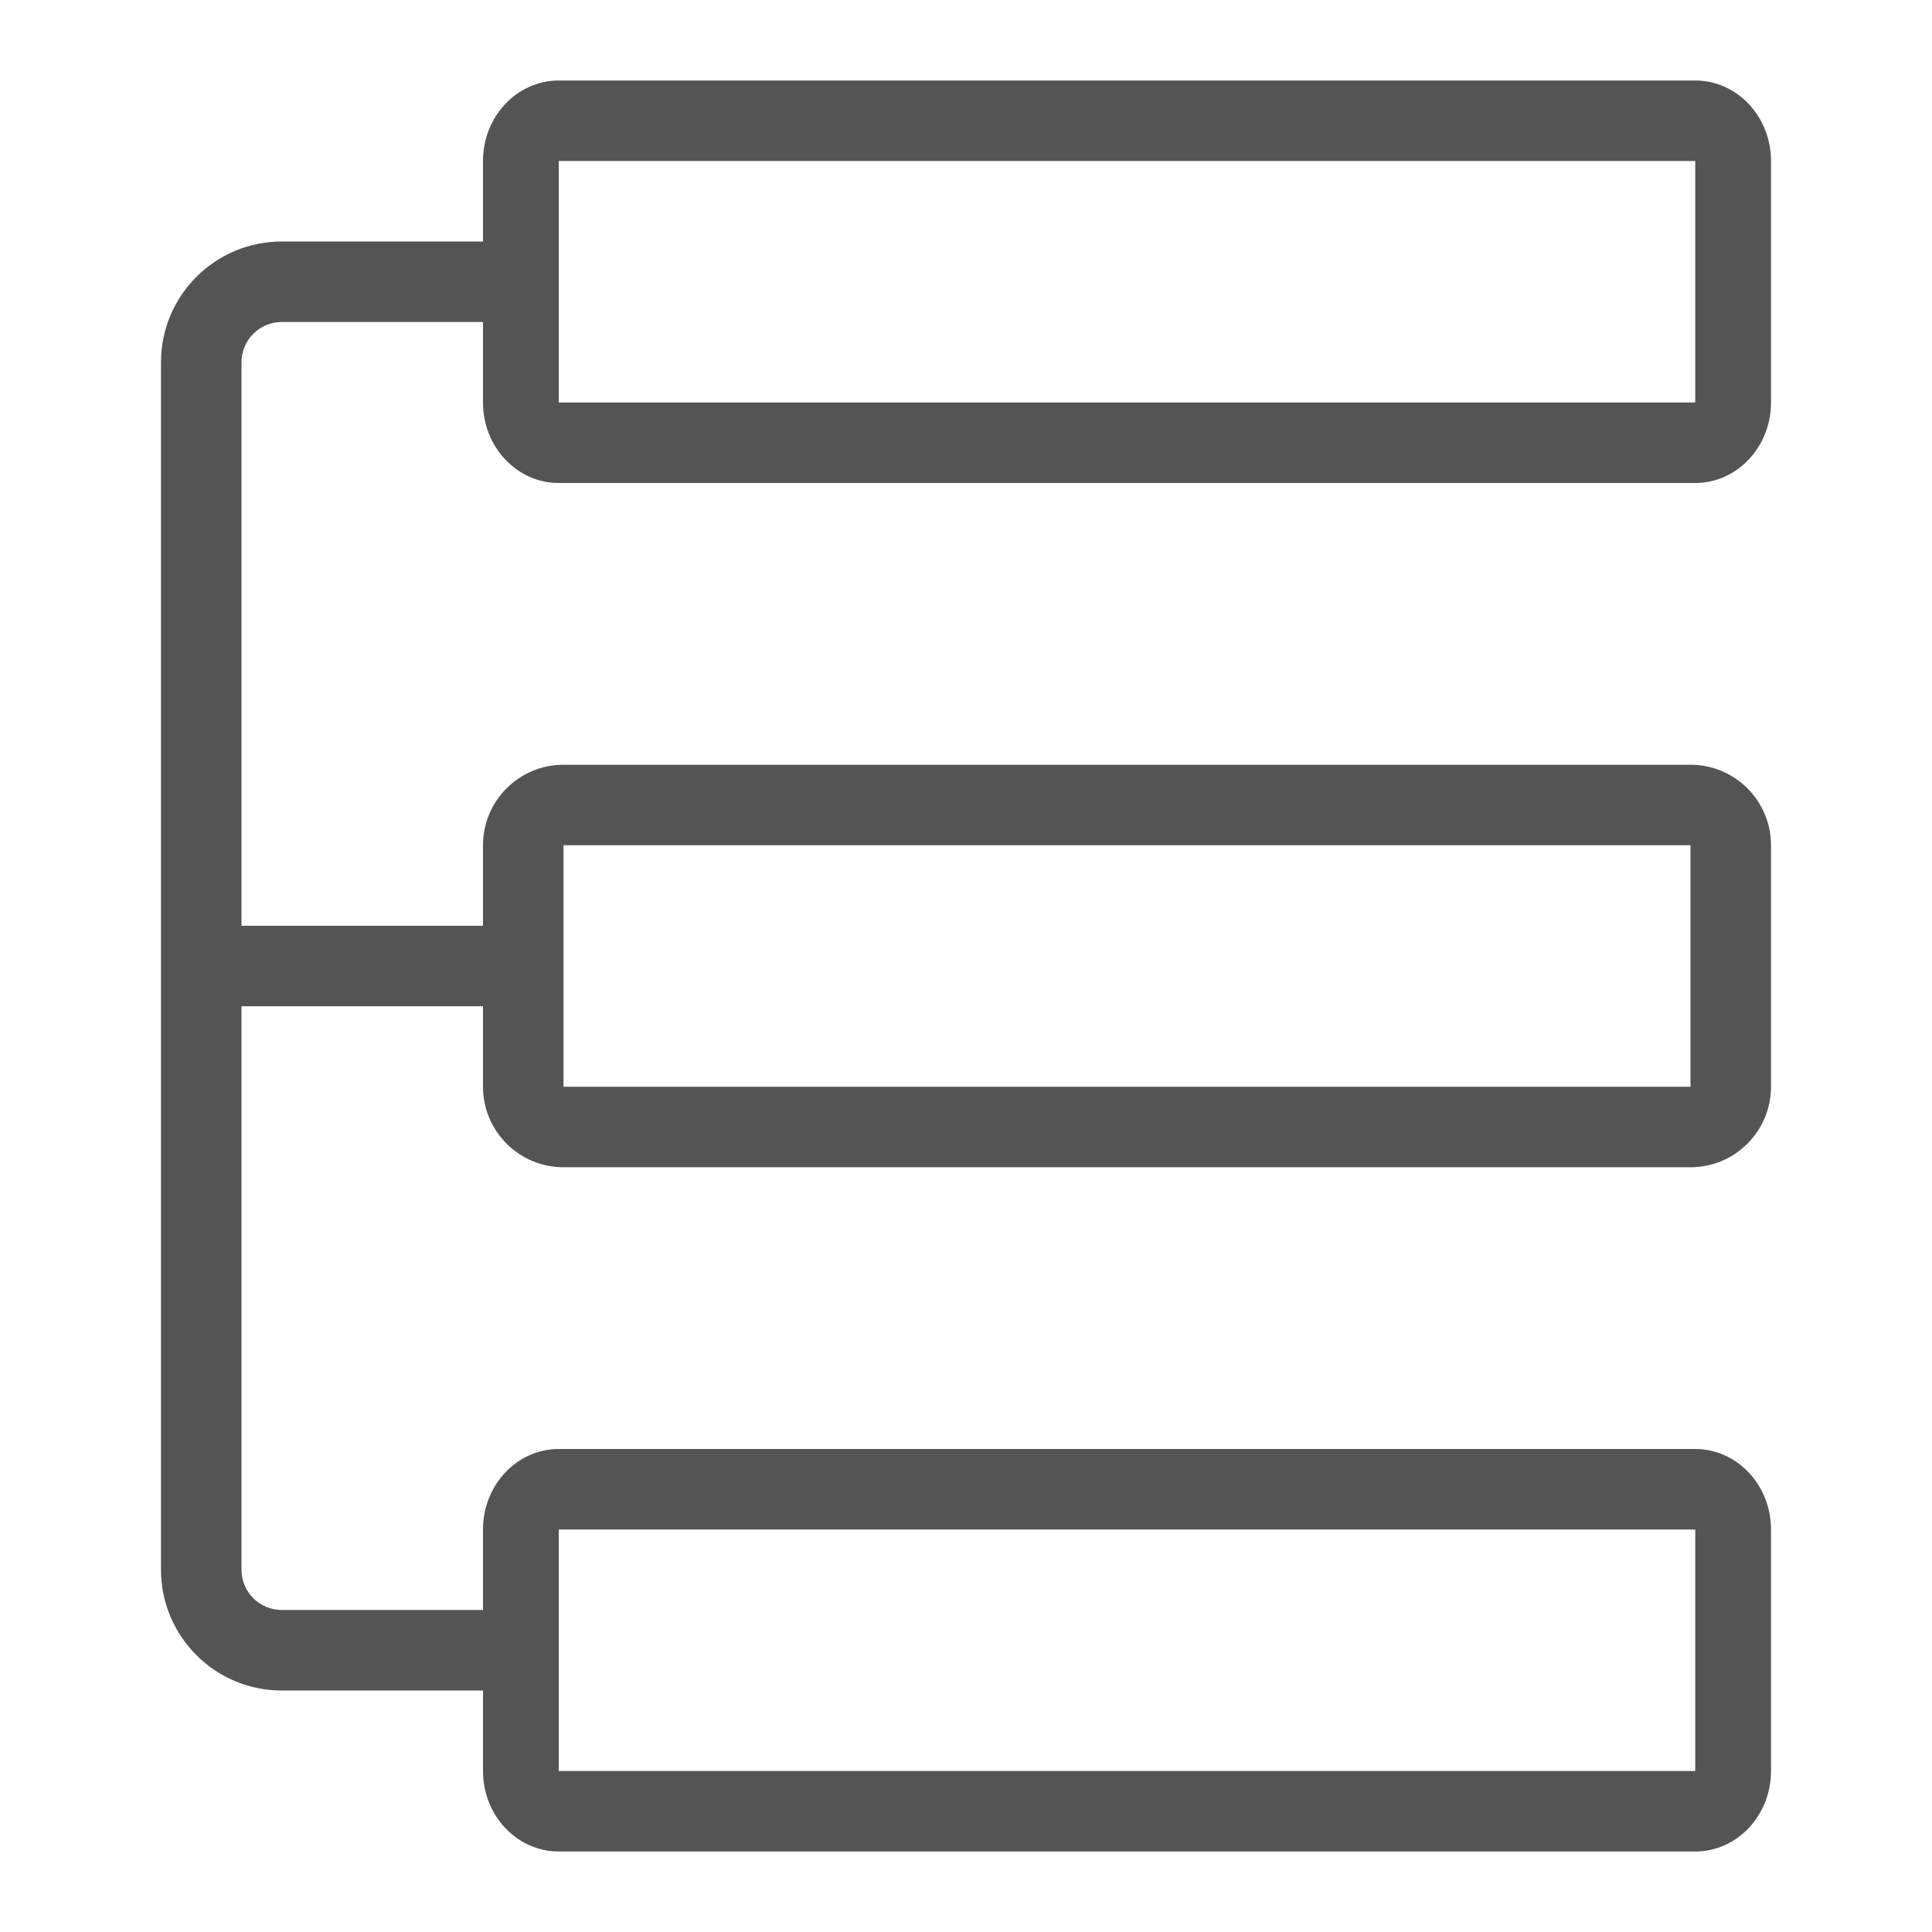 <svg width="24" height="24" viewBox="0 0 24 24" fill="none" xmlns="http://www.w3.org/2000/svg">
<g id="stack_24">
<path id="stack_24_2" fill-rule="evenodd" clip-rule="evenodd" d="M6.941 2H21.059V5H6.941V2ZM6 2C6 1.448 6.421 1 6.941 1H21.059C21.579 1 22 1.448 22 2V5C22 5.552 21.579 6 21.059 6H6.941C6.421 6 6 5.552 6 5V4H3.5C3.224 4 3 4.224 3 4.5V11.5H6V10.5C6 9.948 6.448 9.5 7 9.5H21C21.552 9.5 22 9.948 22 10.5V13.5C22 14.052 21.552 14.5 21 14.5H7C6.448 14.5 6 14.052 6 13.5V12.5H3V19.5C3 19.776 3.224 20 3.5 20H6V19C6 18.448 6.421 18 6.941 18H21.059C21.579 18 22 18.448 22 19V22C22 22.552 21.579 23 21.059 23H6.941C6.421 23 6 22.552 6 22V21H3.5C2.672 21 2 20.328 2 19.5V4.5C2 3.672 2.672 3 3.5 3H6V2ZM7 10.5H21V13.5H7V10.5ZM21.059 19H6.941V22H21.059V19Z" fill="#545454"/>
</g>
</svg>
